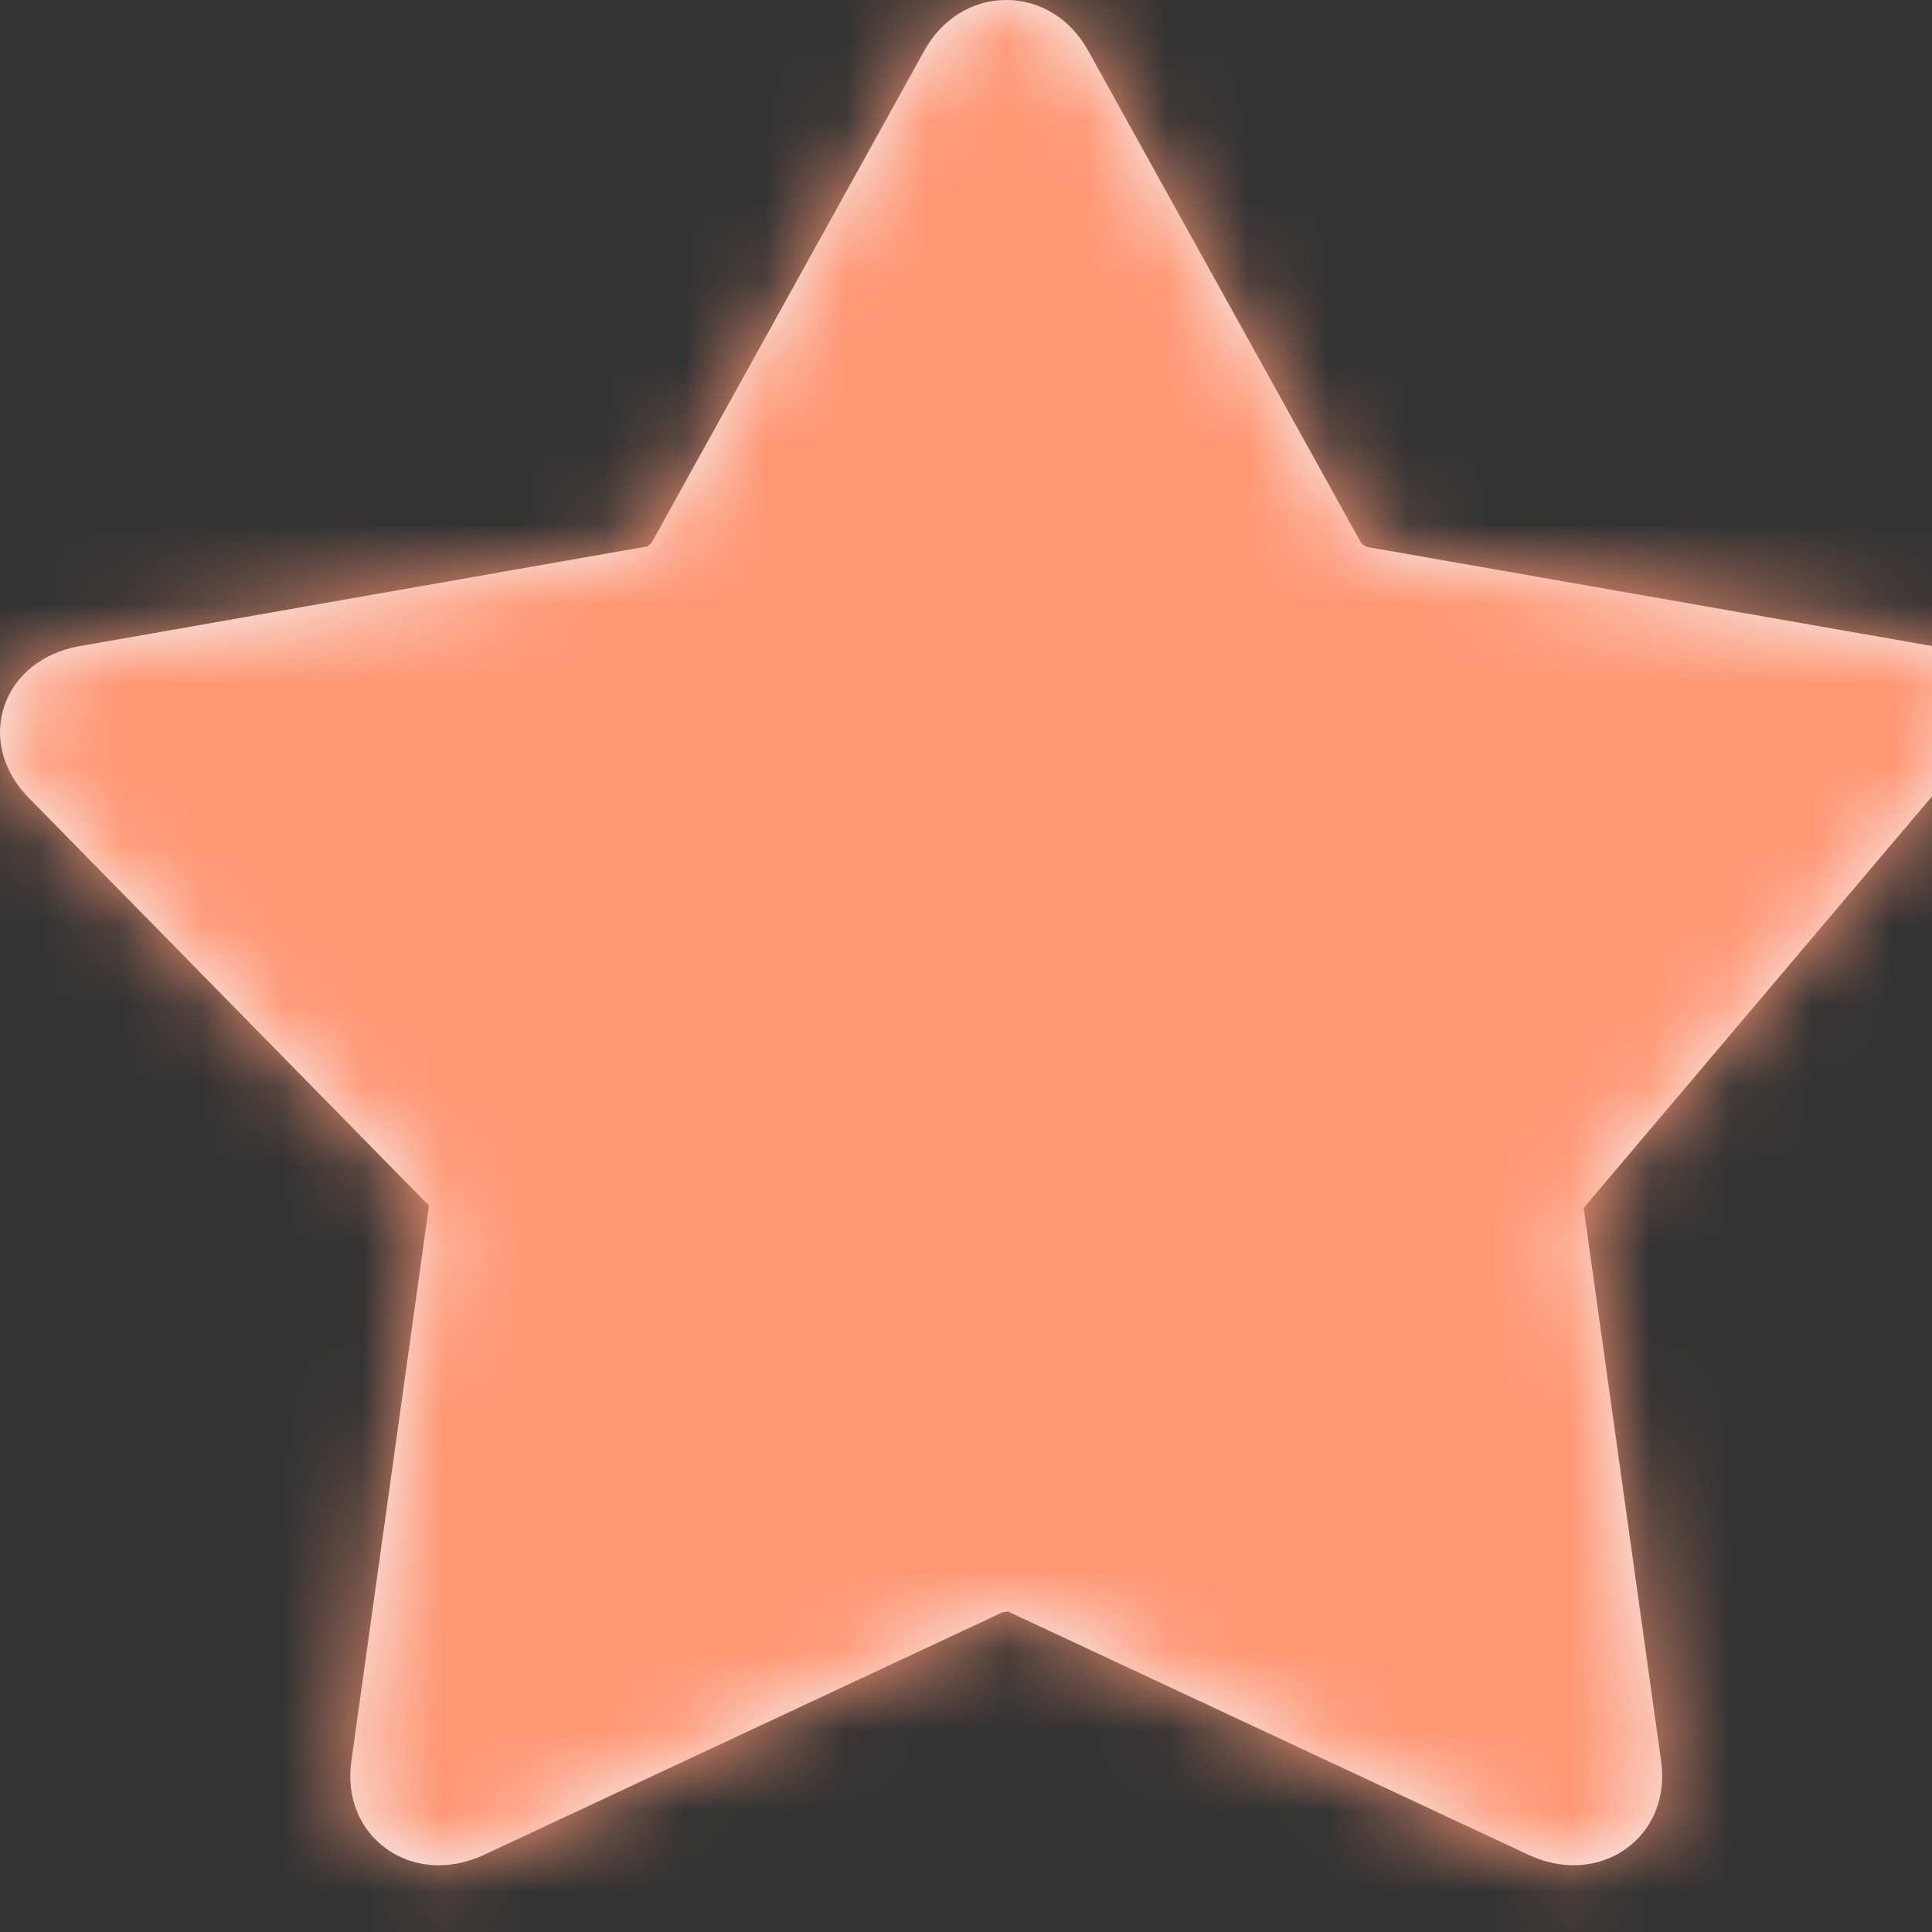 <svg width="24" height="24" viewBox="0 0 24 24" fill="none" xmlns="http://www.w3.org/2000/svg">
<rect x="0" y="0" width="24" height="24" fill="#333333" stroke="none"/>
<path fill-rule="evenodd" clip-rule="evenodd" d="M24.947 8.774C24.818 8.387 24.47 8.108 24.018 8.028L16.979 6.794C16.96 6.786 16.926 6.763 16.909 6.745L13.517 0.629C13.3 0.234 12.919 0 12.5 0C12.079 0 11.7 0.235 11.483 0.628L8.095 6.741C8.089 6.748 8.078 6.758 8.068 6.766C8.055 6.777 8.045 6.786 8.05 6.786L0.982 8.028C0.53 8.108 0.183 8.386 0.053 8.772C-0.077 9.158 0.035 9.582 0.353 9.907L5.329 14.977L4.364 21.883C4.303 22.326 4.467 22.732 4.806 22.97C4.995 23.104 5.219 23.171 5.451 23.171C5.635 23.171 5.826 23.128 6.011 23.042L12.453 20.029C12.462 20.026 12.477 20.025 12.49 20.024H12.49C12.508 20.022 12.522 20.021 12.52 20.018L18.992 23.043C19.406 23.236 19.856 23.209 20.193 22.97C20.531 22.732 20.698 22.326 20.636 21.883L19.673 15.005C19.674" fill="#F4F6F9"/>
<mask id="mask0" mask-type="alpha" maskUnits="userSpaceOnUse" x="0" y="0" width="157" height="24">
<path fill-rule="evenodd" clip-rule="evenodd" d="M24.947 8.774C24.818 8.387 24.47 8.108 24.018 8.028L16.979 6.794C16.96 6.786 16.926 6.763 16.909 6.745L13.517 0.629C13.3 0.234 12.919 0 12.5 0C12.079 0 11.7 0.235 11.483 0.628L8.095 6.741C8.089 6.748 8.078 6.758 8.068 6.766C8.055 6.777 8.045 6.786 8.05 6.786L0.982 8.028C0.53 8.108 0.183 8.386 0.053 8.772C-0.077 9.158 0.035 9.582 0.353 9.907L5.329 14.977L4.364 21.883C4.303 22.326 4.467 22.732 4.806 22.97C4.995 23.104 5.219 23.171 5.451 23.171C5.635 23.171 5.826 23.128 6.011 23.042L12.453 20.029C12.462 20.026 12.477 20.025 12.49 20.024H12.49C12.508 20.022 12.522 20.021 12.52 20.018L18.992 23.043C19.406 23.236 19.856 23.209 20.193 22.97C20.531 22.732 20.698 22.326 20.636 21.883L19.673 15.005C19.674" fill="white"/>
</mask>
<g mask="url(#mask0)">
<rect width="24" height="25" fill="#FF9774"/>
</g>
</svg>
